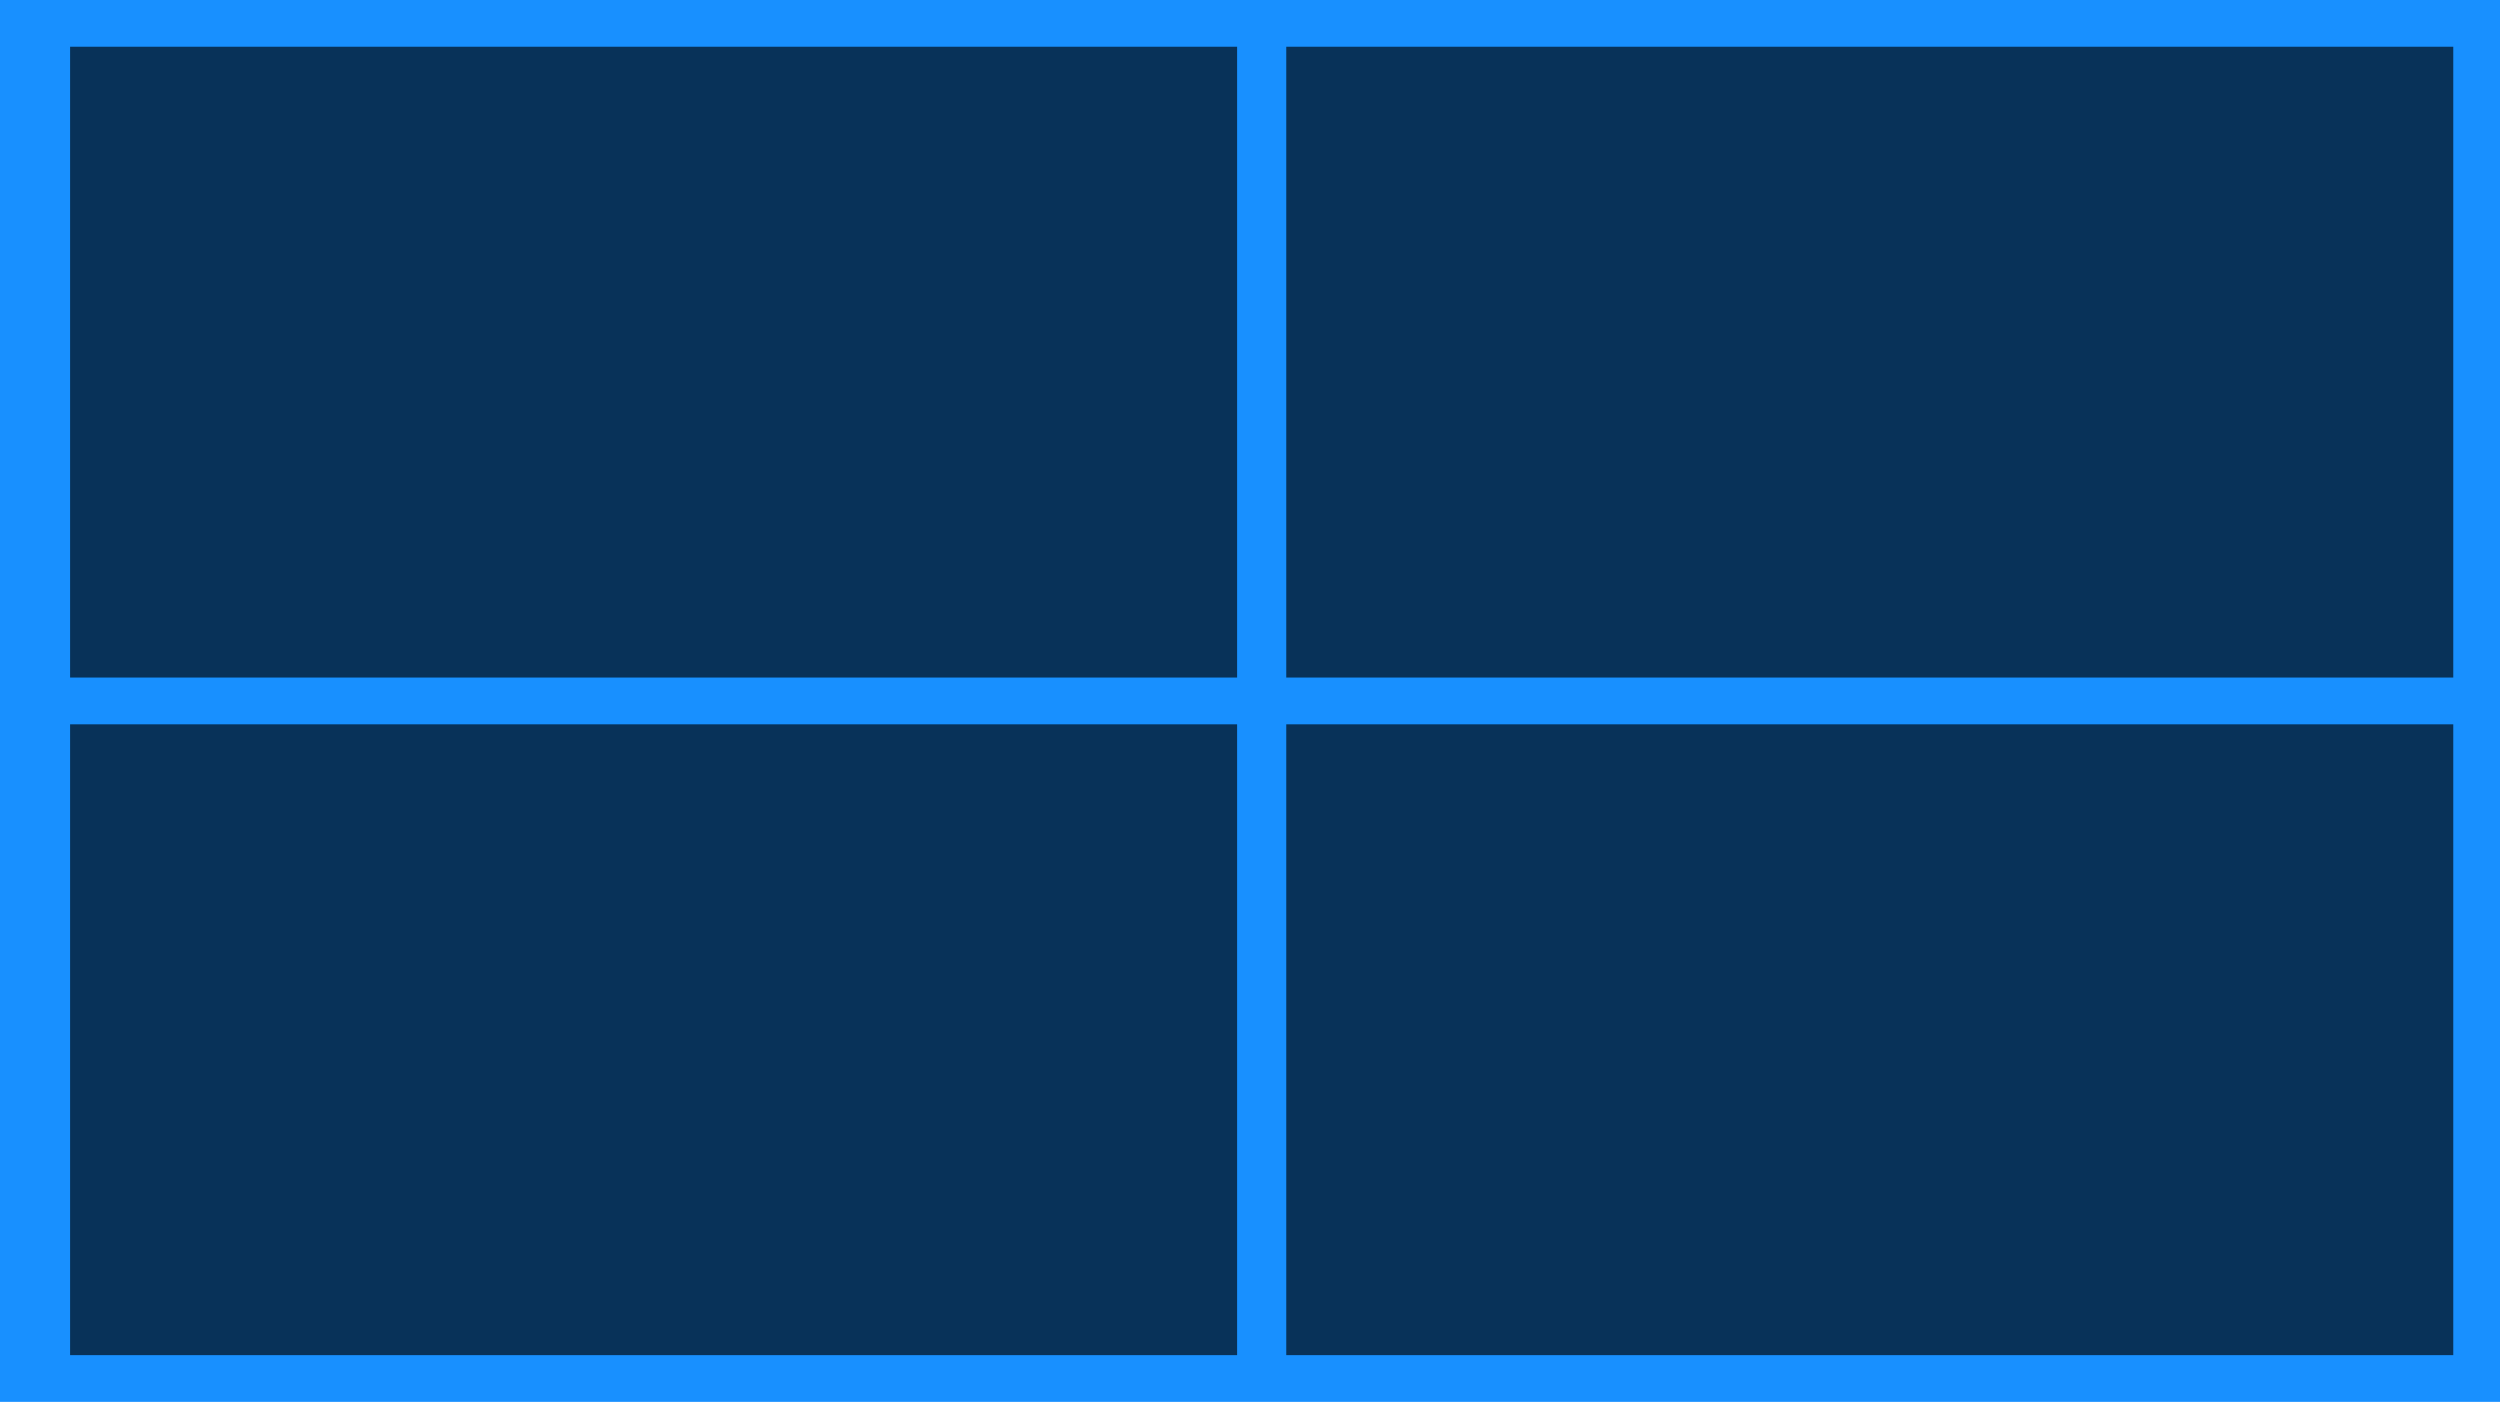 <svg width="107" height="60" viewBox="0 0 107 60" fill="none" xmlns="http://www.w3.org/2000/svg">
<rect width="107" height="60" fill="#1890FF"/>
<rect x="3" y="2" width="49.948" height="26.999" fill="black" fill-opacity="0.65"/>
<rect x="3" y="31.001" width="49.948" height="26.999" fill="black" fill-opacity="0.65"/>
<rect x="55.052" y="2" width="49.948" height="26.999" fill="black" fill-opacity="0.65"/>
<rect x="55.052" y="31.001" width="49.948" height="26.999" fill="black" fill-opacity="0.65"/>
</svg>
